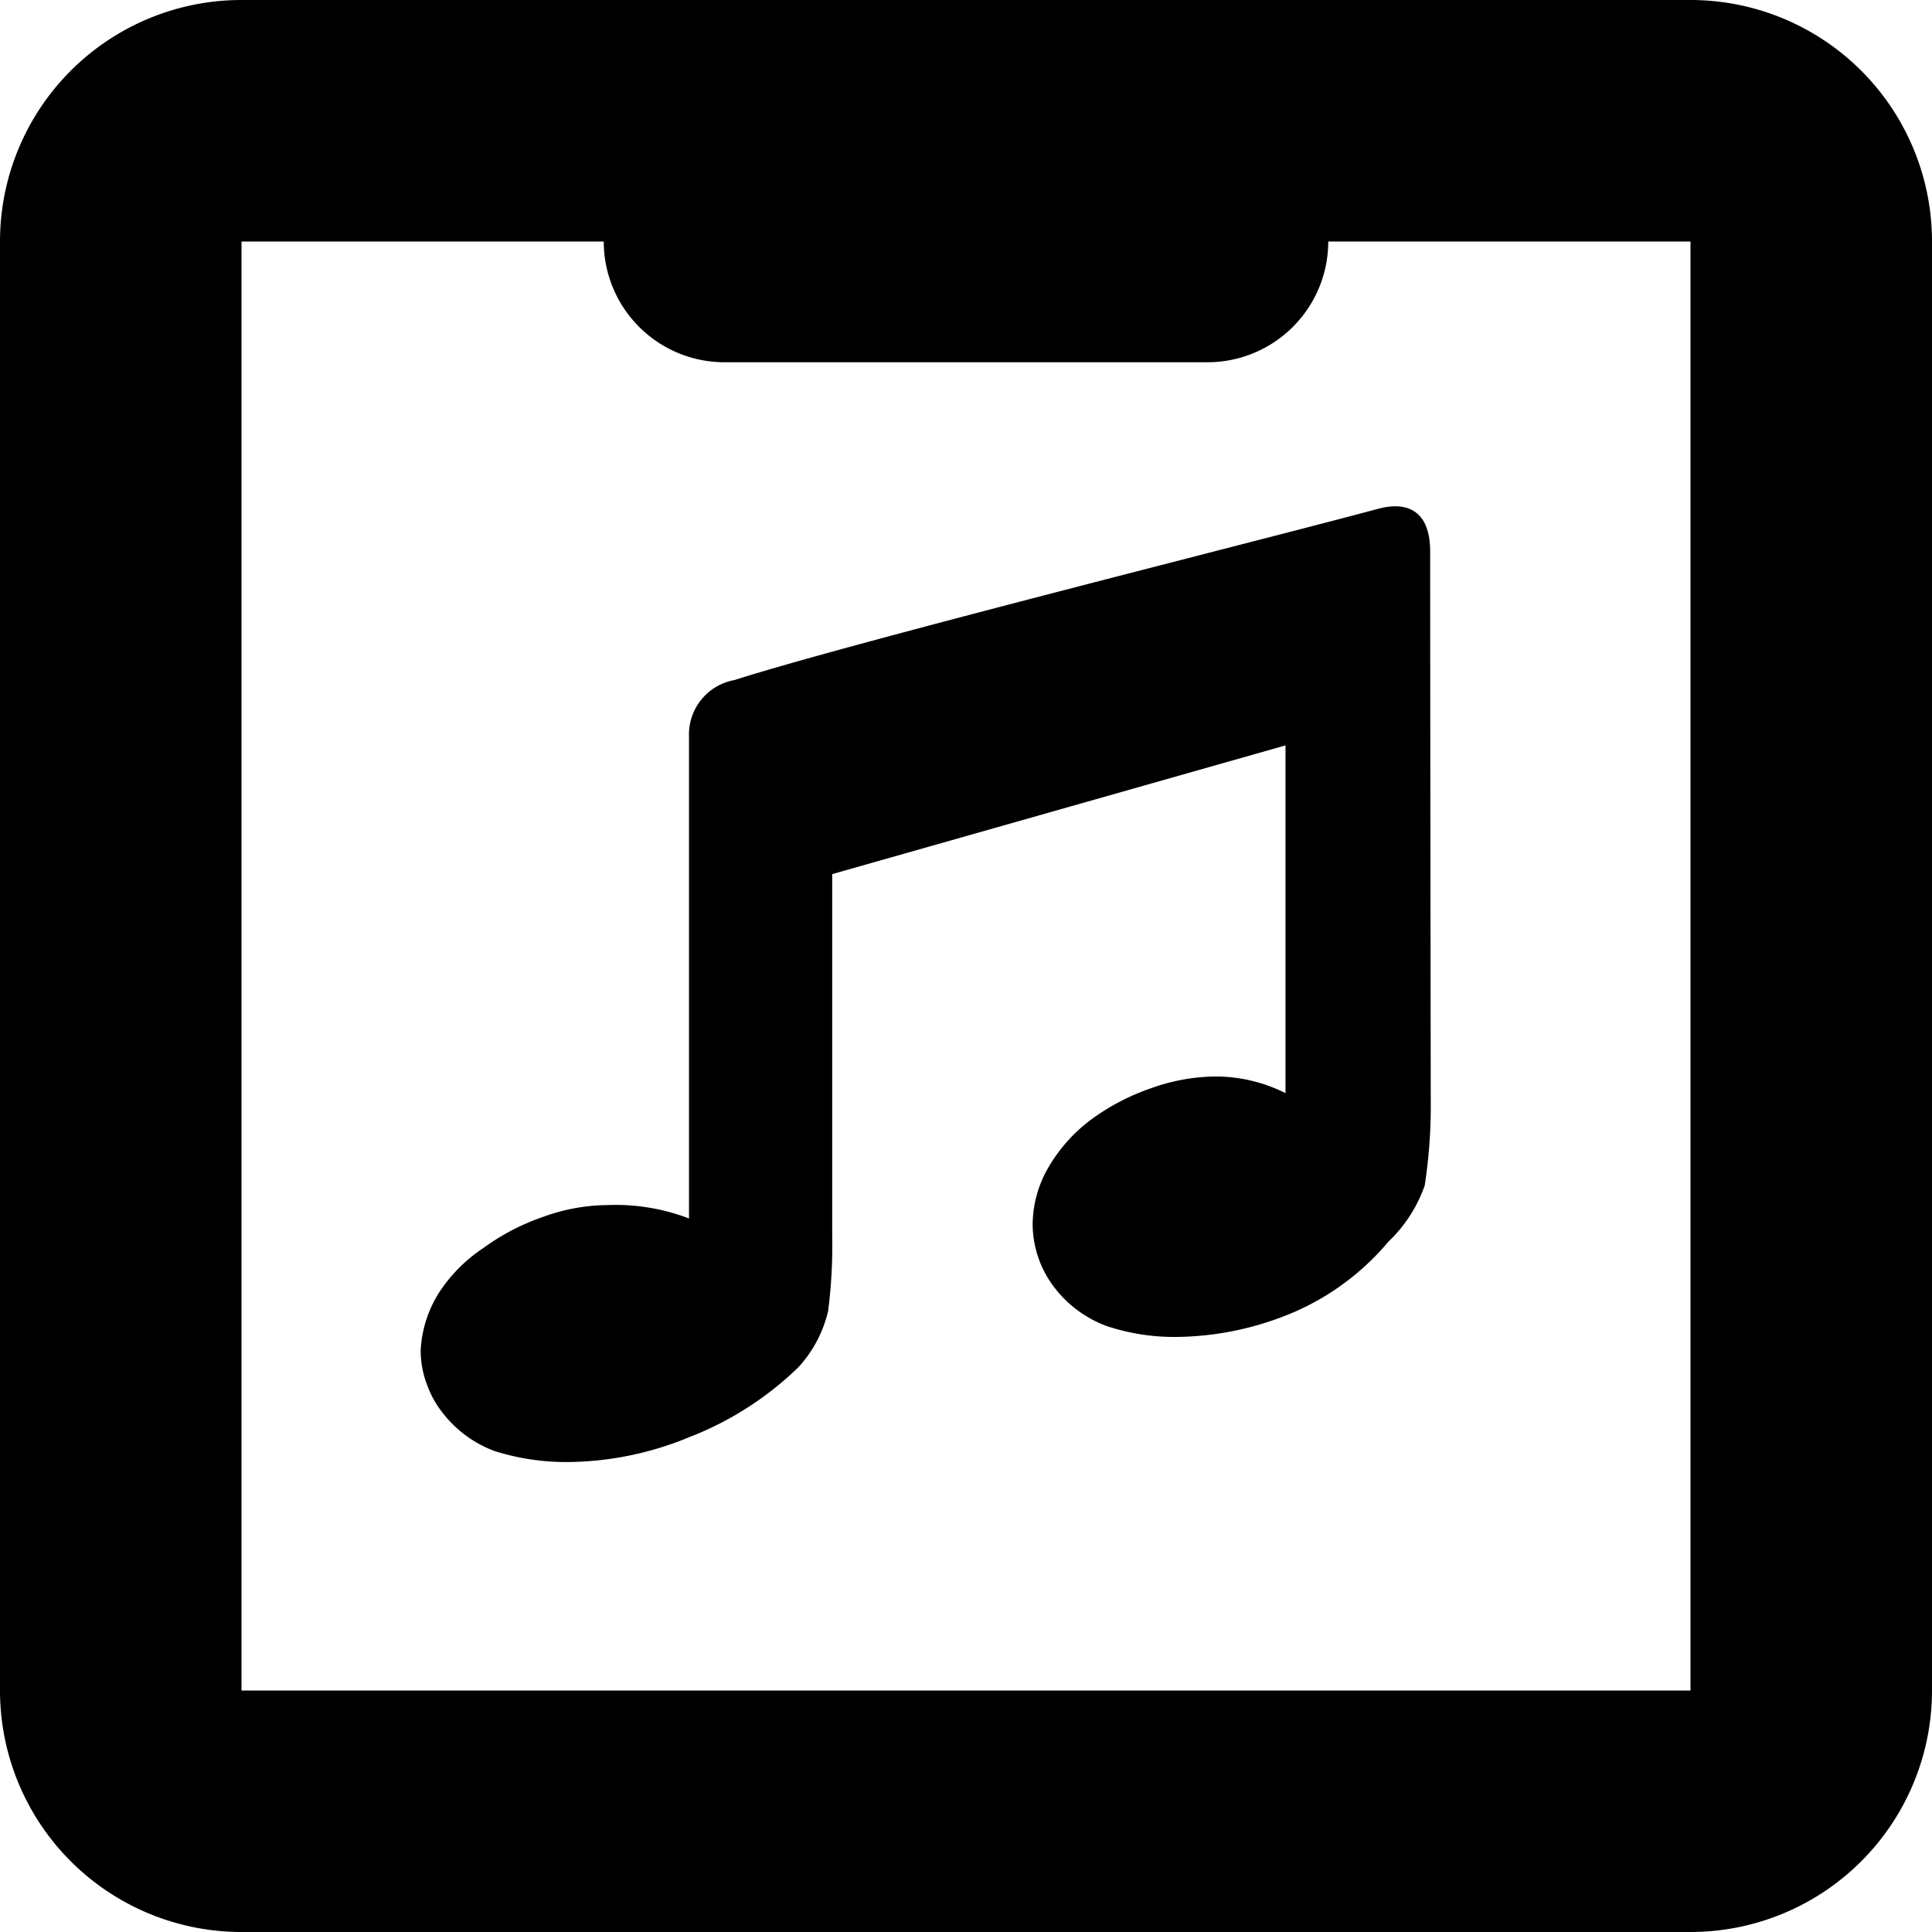 <svg xmlns="http://www.w3.org/2000/svg" viewBox="0 0 16 16"><title>music stand</title><g data-name="Layer 1"><path class="cls-1" d="M11.844 4.568c0-.333-.183-.421-.432-.354-.989.266-4.332 1.1-5.33 1.418a.458.458 0 0 0-.376.47v3.989a1.69 1.69 0 0 0-.674-.111 1.587 1.587 0 0 0-.541.1 1.871 1.871 0 0 0-.49.257 1.281 1.281 0 0 0-.363.365.982.982 0 0 0-.154.48.794.794 0 0 0 .058.3.807.807 0 0 0 .128.224.97.97 0 0 0 .426.311 1.973 1.973 0 0 0 .6.091 2.677 2.677 0 0 0 1.017-.208 2.688 2.688 0 0 0 .9-.578 1.04 1.04 0 0 0 .245-.464 4.174 4.174 0 0 0 .034-.611V7.239l3.754-1.066v2.88a1.293 1.293 0 0 0-.58-.138 1.622 1.622 0 0 0-.541.1 1.848 1.848 0 0 0-.489.257 1.319 1.319 0 0 0-.35.39.951.951 0 0 0-.134.481.866.866 0 0 0 .186.527.966.966 0 0 0 .425.311 1.77 1.77 0 0 0 .568.091 2.533 2.533 0 0 0 1-.212 2.125 2.125 0 0 0 .768-.578 1.172 1.172 0 0 0 .3-.465 4.318 4.318 0 0 0 .05-.637s-.005-3.371-.005-4.612z"/><path class="cls-2" d="M14 0H2a2 2 0 0 0-2 2v12a2 2 0 0 0 2 2h12a2 2 0 0 0 2-2V2a2 2 0 0 0-2-2zm0 14H2V2h3a1 1 0 0 0 1 1h4a1 1 0 0 0 1-1h3z"/></g></svg>